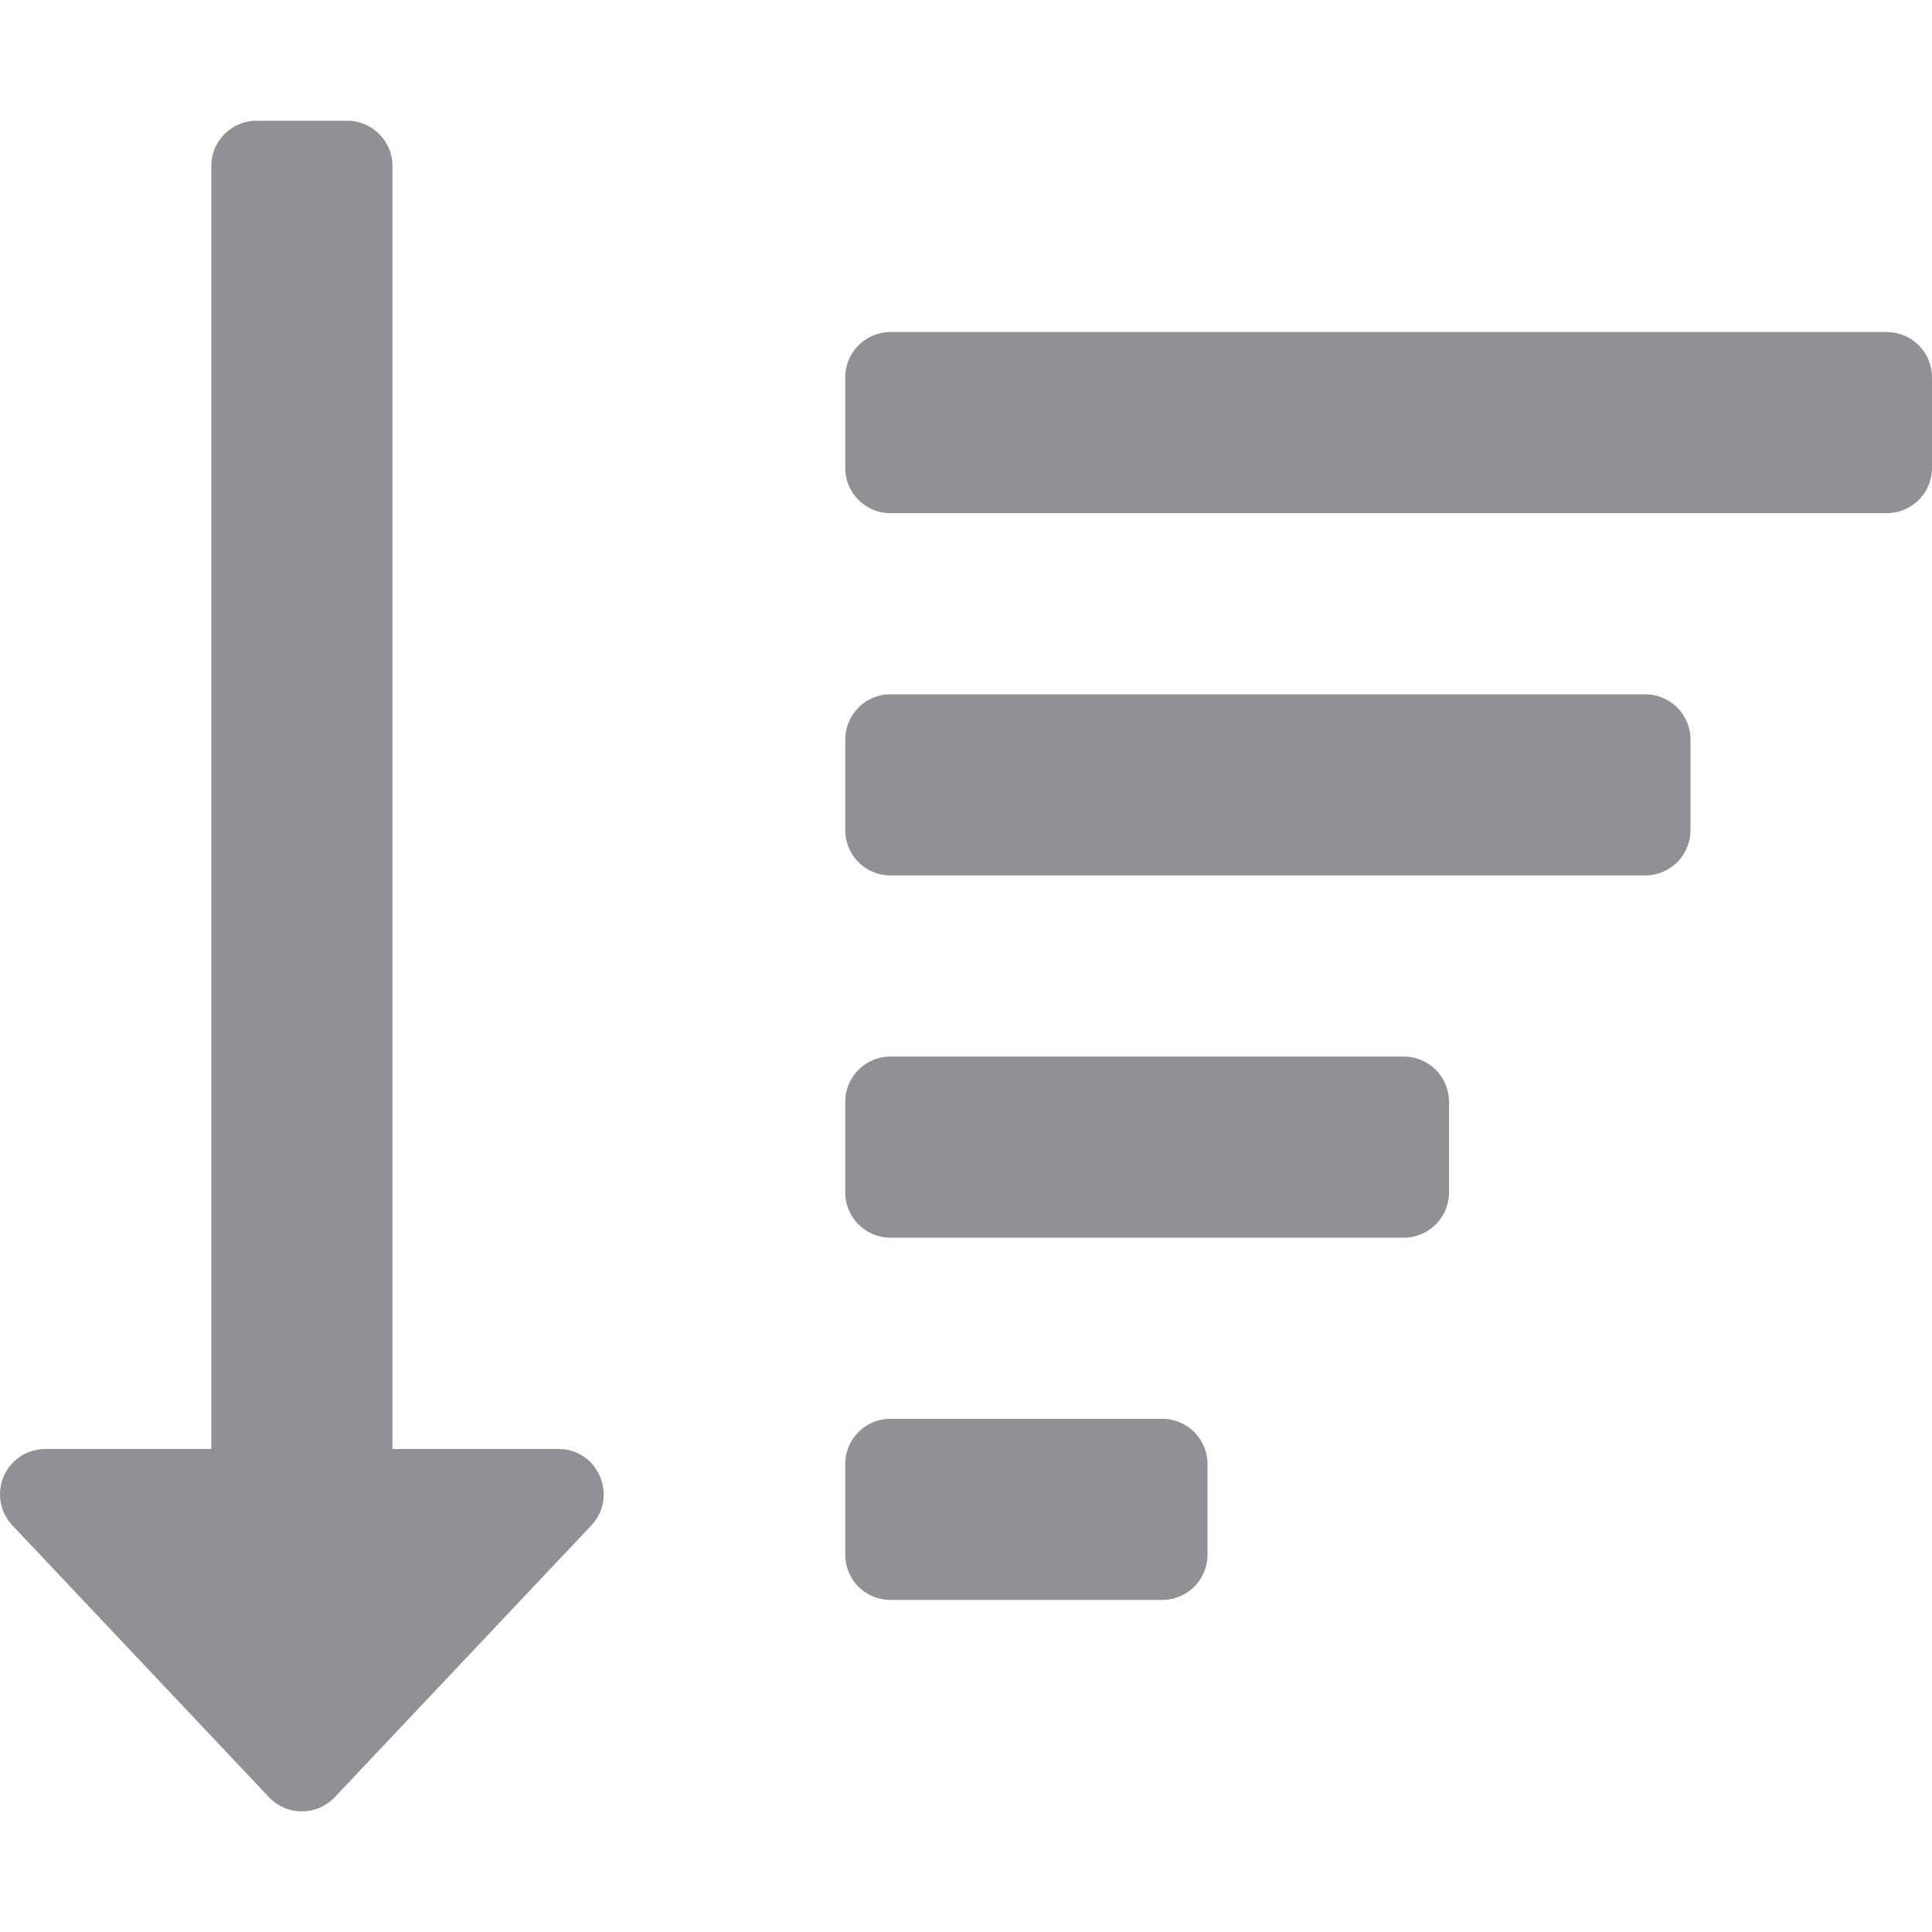 <svg xmlns="http://www.w3.org/2000/svg" width="16" height="16" viewBox="0 0 16 16">
    <path fill="#909194" fill-rule="evenodd" d="M4.897 12.633l-2.124 2.25a.375.375 0 0 1-.546 0l-2.124-2.25A.375.375 0 0 1 .375 12H1.75V1.375c0-.207.168-.375.375-.375h.75c.207 0 .375.168.375.375V12h1.375c.33 0 .496.396.272.633zM7.375 4.25h8.25A.375.375 0 0 0 16 3.875v-.75a.375.375 0 0 0-.375-.375h-8.25A.375.375 0 0 0 7 3.125v.75c0 .207.168.375.375.375zM7 6.875v-.75c0-.207.168-.375.375-.375h6.25c.207 0 .375.168.375.375v.75a.375.375 0 0 1-.375.375h-6.25A.375.375 0 0 1 7 6.875zm0 6v-.75c0-.207.168-.375.375-.375h2.25c.207 0 .375.168.375.375v.75a.375.375 0 0 1-.375.375h-2.25A.375.375 0 0 1 7 12.875zm0-3v-.75c0-.207.168-.375.375-.375h4.25c.207 0 .375.168.375.375v.75a.375.375 0 0 1-.375.375h-4.25A.375.375 0 0 1 7 9.875z"/>
</svg>
